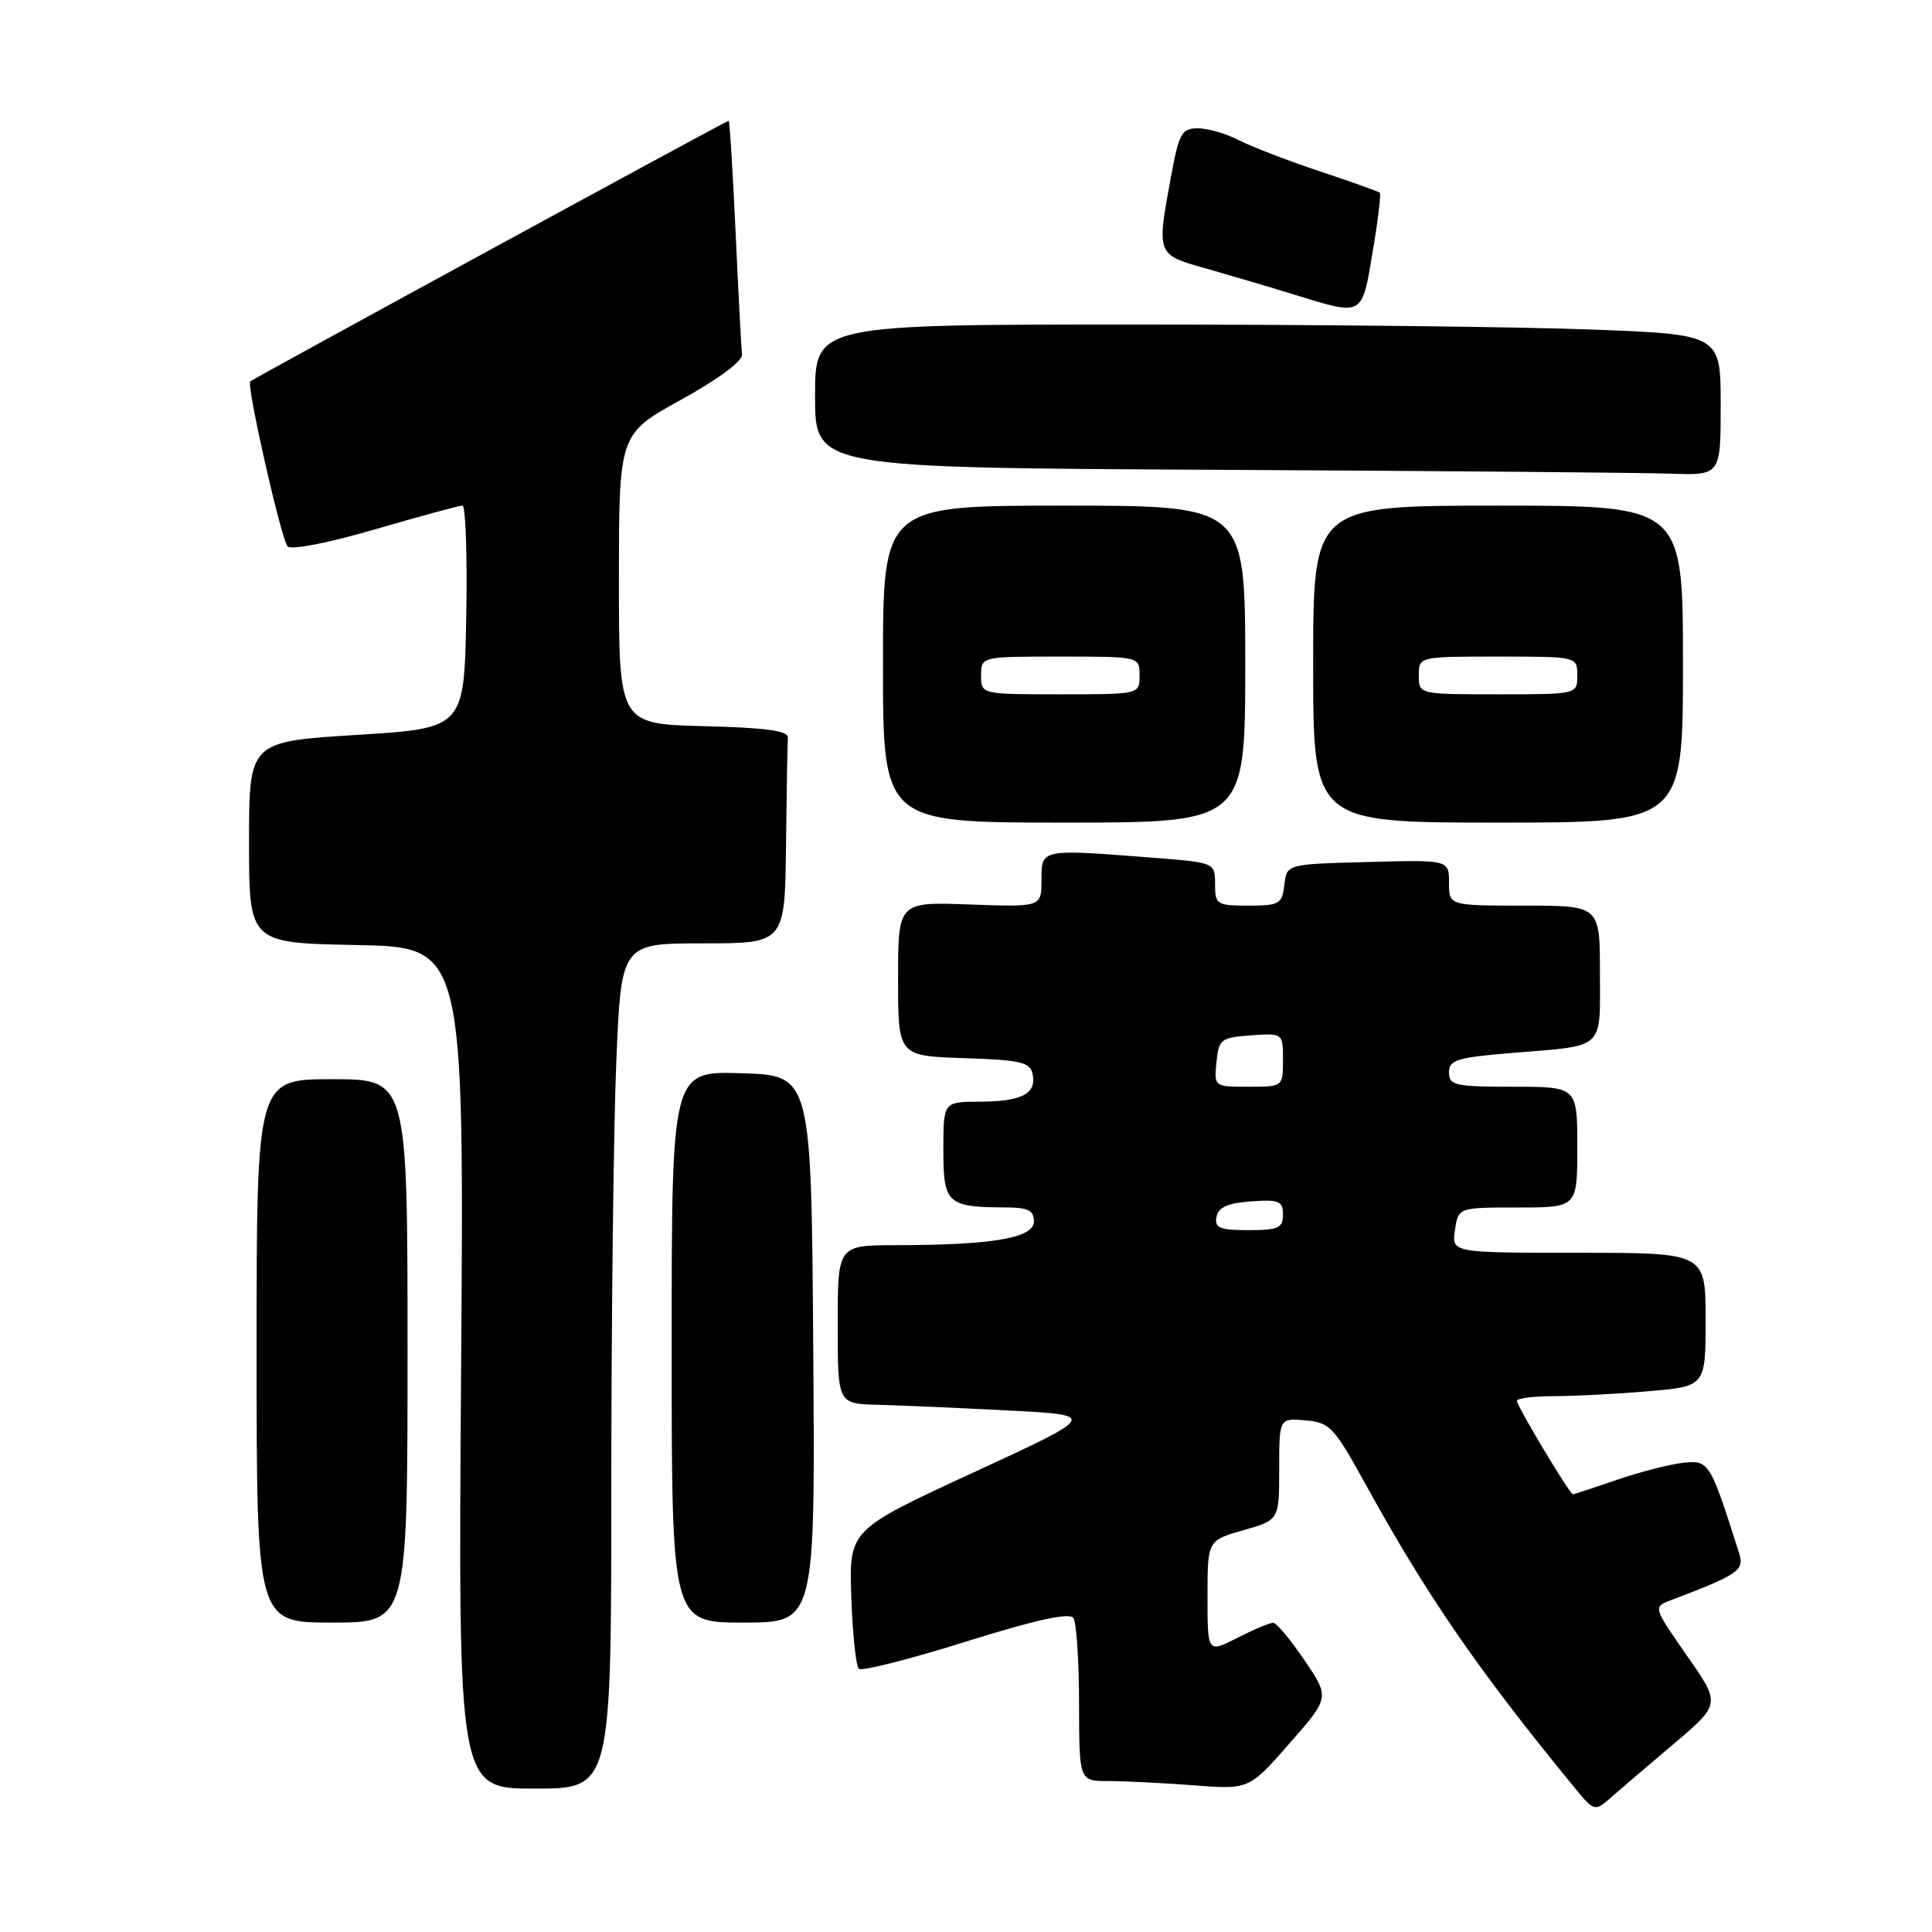 <?xml version="1.0" encoding="UTF-8" standalone="no"?>
<!DOCTYPE svg PUBLIC "-//W3C//DTD SVG 1.1//EN" "http://www.w3.org/Graphics/SVG/1.1/DTD/svg11.dtd" >
<svg xmlns="http://www.w3.org/2000/svg" xmlns:xlink="http://www.w3.org/1999/xlink" version="1.1" viewBox="0 0 256 256">
 <g >
 <path fill="currentColor"
d=" M 221.76 231.09 C 228.01 225.79 228.01 225.79 223.52 219.37 C 219.10 213.04 219.06 212.93 221.26 212.09 C 230.44 208.60 231.17 208.10 230.43 205.77 C 226.61 193.73 226.46 193.48 223.09 193.82 C 221.34 194.00 217.38 195.01 214.30 196.07 C 211.21 197.13 208.56 198.00 208.42 198.00 C 208.00 198.00 201.00 186.32 201.00 185.62 C 201.00 185.28 203.18 185.00 205.85 185.00 C 208.52 185.00 214.14 184.71 218.35 184.35 C 226.00 183.71 226.00 183.71 226.00 174.85 C 226.00 166.00 226.00 166.00 209.17 166.00 C 192.35 166.00 192.35 166.00 192.79 163.00 C 193.23 160.00 193.23 160.00 201.11 160.00 C 209.00 160.00 209.00 160.00 209.00 152.00 C 209.00 144.00 209.00 144.00 200.50 144.00 C 192.82 144.00 192.00 143.82 192.00 142.10 C 192.00 140.45 193.06 140.12 200.25 139.53 C 212.82 138.50 212.00 139.25 212.00 128.93 C 212.00 120.00 212.00 120.00 202.00 120.00 C 192.00 120.00 192.00 120.00 192.00 116.97 C 192.00 113.93 192.00 113.93 181.25 114.22 C 170.50 114.50 170.50 114.50 170.18 117.25 C 169.89 119.79 169.53 120.00 165.43 120.00 C 161.23 120.00 161.00 119.86 161.00 117.15 C 161.00 114.30 161.00 114.30 152.75 113.65 C 137.85 112.49 138.00 112.46 138.00 116.60 C 138.00 120.19 138.00 120.19 128.50 119.85 C 119.00 119.50 119.00 119.50 119.00 129.71 C 119.00 139.92 119.00 139.92 127.74 140.21 C 135.37 140.46 136.52 140.74 136.84 142.38 C 137.33 144.96 135.35 145.97 129.75 145.98 C 125.00 146.00 125.00 146.00 125.00 152.38 C 125.00 159.49 125.50 159.96 133.25 159.99 C 136.23 160.00 137.00 160.38 137.00 161.86 C 137.00 164.04 131.52 164.98 118.75 164.99 C 111.00 165.00 111.00 165.00 111.00 175.50 C 111.00 186.00 111.00 186.00 116.25 186.14 C 119.14 186.21 126.89 186.55 133.49 186.89 C 145.48 187.50 145.48 187.50 128.99 195.11 C 112.50 202.72 112.50 202.72 112.80 211.61 C 112.97 216.50 113.42 220.78 113.80 221.13 C 114.19 221.47 120.58 219.85 128.00 217.52 C 137.31 214.61 141.73 213.64 142.23 214.40 C 142.64 215.00 142.98 220.11 142.98 225.75 C 143.00 236.00 143.00 236.00 146.85 236.00 C 148.97 236.00 154.03 236.25 158.10 236.56 C 165.50 237.13 165.50 237.13 170.85 231.03 C 176.20 224.93 176.20 224.93 172.85 219.99 C 171.01 217.27 169.14 215.04 168.71 215.03 C 168.28 215.01 166.14 215.91 163.96 217.02 C 160.00 219.04 160.00 219.04 160.00 211.58 C 160.00 204.12 160.00 204.12 164.75 202.76 C 169.50 201.41 169.50 201.41 169.50 194.66 C 169.50 187.91 169.50 187.91 172.97 188.20 C 176.19 188.48 176.77 189.09 180.85 196.50 C 189.05 211.41 195.83 221.26 208.57 236.79 C 211.23 240.04 211.31 240.06 213.39 238.24 C 214.55 237.22 218.31 234.00 221.76 231.09 Z  M 81.00 196.75 C 81.01 174.61 81.30 149.41 81.66 140.75 C 82.31 125.00 82.31 125.00 93.16 125.00 C 104.00 125.00 104.00 125.00 104.15 112.00 C 104.23 104.85 104.34 98.44 104.40 97.75 C 104.47 96.83 101.50 96.42 93.25 96.22 C 82.00 95.93 82.00 95.93 82.01 76.72 C 82.02 57.50 82.02 57.50 90.26 52.96 C 95.21 50.23 98.43 47.83 98.32 46.96 C 98.23 46.16 97.84 38.86 97.47 30.75 C 97.10 22.64 96.68 16.00 96.55 16.00 C 96.26 16.00 33.63 50.12 33.16 50.54 C 32.63 51.01 37.24 71.41 38.11 72.40 C 38.56 72.91 43.50 71.95 49.70 70.14 C 55.64 68.41 60.85 66.99 61.28 66.99 C 61.70 67.00 61.93 73.64 61.78 81.75 C 61.50 96.50 61.50 96.50 47.25 97.38 C 33.00 98.27 33.00 98.27 33.00 111.61 C 33.00 124.95 33.00 124.95 47.25 125.22 C 61.50 125.50 61.50 125.50 61.10 181.25 C 60.70 237.00 60.70 237.00 70.85 237.00 C 81.00 237.00 81.00 237.00 81.00 196.75 Z  M 54.00 179.00 C 54.00 143.00 54.00 143.00 44.00 143.00 C 34.00 143.00 34.00 143.00 34.00 179.00 C 34.00 215.00 34.00 215.00 44.00 215.00 C 54.00 215.00 54.00 215.00 54.00 179.00 Z  M 107.76 178.75 C 107.50 142.50 107.50 142.50 98.25 142.21 C 89.00 141.92 89.00 141.92 89.00 178.46 C 89.00 215.00 89.00 215.00 98.51 215.00 C 108.02 215.00 108.02 215.00 107.76 178.75 Z  M 165.00 88.00 C 165.00 67.00 165.00 67.00 141.00 67.00 C 117.00 67.00 117.00 67.00 117.00 88.00 C 117.00 109.00 117.00 109.00 141.00 109.00 C 165.00 109.00 165.00 109.00 165.00 88.00 Z  M 223.00 88.00 C 223.00 67.00 223.00 67.00 198.50 67.00 C 174.00 67.00 174.00 67.00 174.00 88.00 C 174.00 109.00 174.00 109.00 198.50 109.00 C 223.00 109.00 223.00 109.00 223.00 88.00 Z  M 228.00 53.66 C 228.00 44.31 228.00 44.31 210.75 43.66 C 201.26 43.30 174.26 43.00 150.75 43.00 C 108.00 43.00 108.00 43.00 108.00 52.49 C 108.00 61.98 108.00 61.98 161.25 62.25 C 190.54 62.40 217.54 62.63 221.25 62.76 C 228.00 63.00 228.00 63.00 228.00 53.66 Z  M 181.88 33.41 C 182.59 29.24 183.01 25.69 182.83 25.53 C 182.65 25.37 179.04 24.09 174.82 22.68 C 170.59 21.27 165.78 19.42 164.12 18.56 C 162.46 17.70 160.03 17.00 158.72 17.00 C 156.59 17.00 156.22 17.66 155.17 23.37 C 153.25 33.78 153.23 33.73 159.75 35.56 C 162.91 36.46 168.20 38.02 171.50 39.04 C 180.69 41.87 180.44 42.01 181.88 33.41 Z  M 161.19 161.25 C 161.43 159.97 162.66 159.42 165.76 159.19 C 169.47 158.92 170.00 159.14 170.00 160.94 C 170.00 162.72 169.38 163.00 165.43 163.00 C 161.61 163.00 160.91 162.71 161.19 161.25 Z  M 161.19 140.75 C 161.48 137.70 161.76 137.48 165.75 137.19 C 170.00 136.89 170.00 136.89 170.00 140.44 C 170.00 144.00 170.00 144.00 165.44 144.00 C 160.89 144.00 160.87 143.99 161.19 140.75 Z  M 130.00 89.50 C 130.00 87.00 130.00 87.00 140.50 87.00 C 151.00 87.00 151.00 87.00 151.00 89.50 C 151.00 92.00 151.00 92.00 140.50 92.00 C 130.00 92.00 130.00 92.00 130.00 89.50 Z  M 188.00 89.50 C 188.00 87.00 188.00 87.00 198.50 87.00 C 209.00 87.00 209.00 87.00 209.00 89.50 C 209.00 92.00 209.00 92.00 198.50 92.00 C 188.00 92.00 188.00 92.00 188.00 89.50 Z "/>
</g>
</svg>